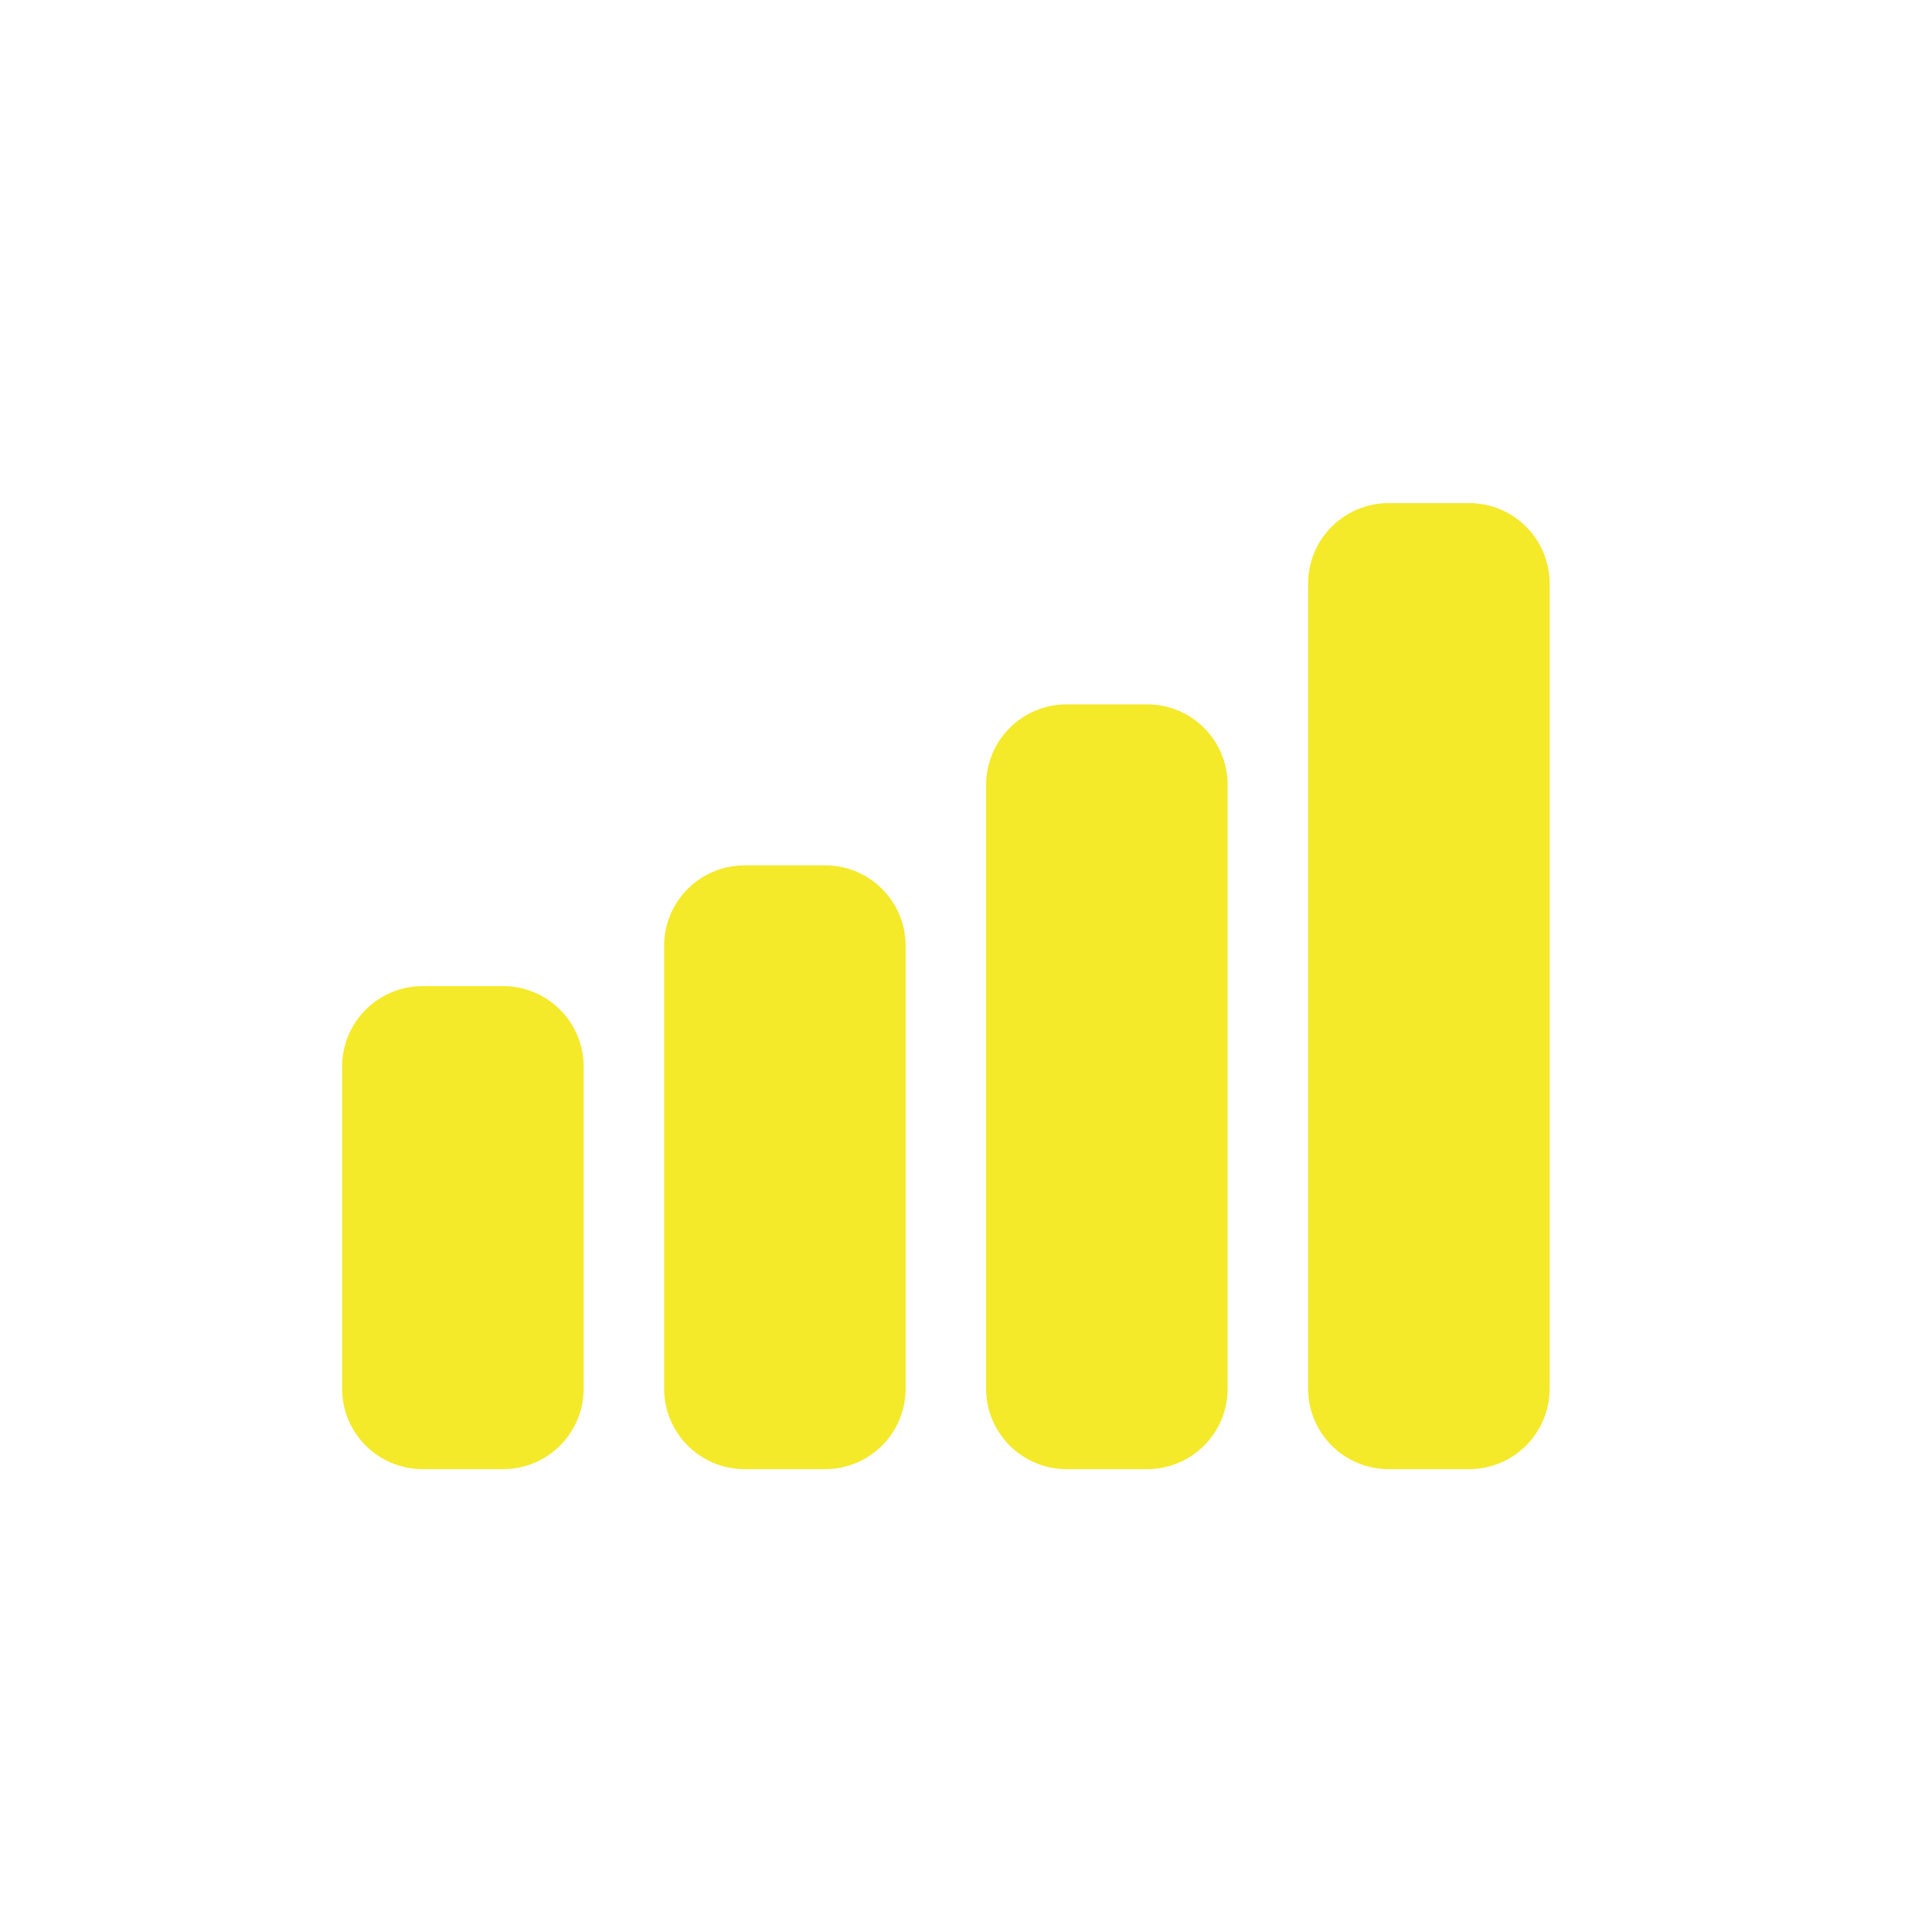 <?xml version="1.0" standalone="no"?><!DOCTYPE svg PUBLIC "-//W3C//DTD SVG 1.1//EN" "http://www.w3.org/Graphics/SVG/1.1/DTD/svg11.dtd"><svg t="1483757770414" class="icon" style="" viewBox="0 0 1024 1024" version="1.1" xmlns="http://www.w3.org/2000/svg" p-id="6323" xmlns:xlink="http://www.w3.org/1999/xlink" width="32" height="32"><defs><style type="text/css"></style></defs><path d="M309.333 736c0 23.573-19.093 42.667-42.667 42.667l-42.667 0c-23.573 0-42.667-19.093-42.667-42.667l0-170.667c0-23.573 19.093-42.667 42.667-42.667l42.667 0c23.573 0 42.667 19.093 42.667 42.667L309.333 736z" p-id="6324" fill="#f4ea2a"></path><path d="M480 736c0 23.573-19.093 42.667-42.667 42.667l-42.667 0c-23.573 0-42.667-19.093-42.667-42.667l0-234.667c0-23.573 19.093-42.667 42.667-42.667l42.667 0c23.573 0 42.667 19.093 42.667 42.667L480 736z" p-id="6325" fill="#f4ea2a"></path><path d="M650.667 736c0 23.573-19.093 42.667-42.667 42.667l-42.667 0c-23.573 0-42.667-19.093-42.667-42.667l0-320c0-23.573 19.093-42.667 42.667-42.667l42.667 0c23.573 0 42.667 19.093 42.667 42.667L650.667 736z" p-id="6326" fill="#f4ea2a"></path><path d="M821.333 736c0 23.573-19.093 42.667-42.667 42.667l-42.667 0c-23.573 0-42.667-19.093-42.667-42.667l0-426.667c0-23.573 19.093-42.667 42.667-42.667l42.667 0c23.573 0 42.667 19.093 42.667 42.667L821.333 736z" p-id="6327" fill="#f4ea2a"></path></svg>